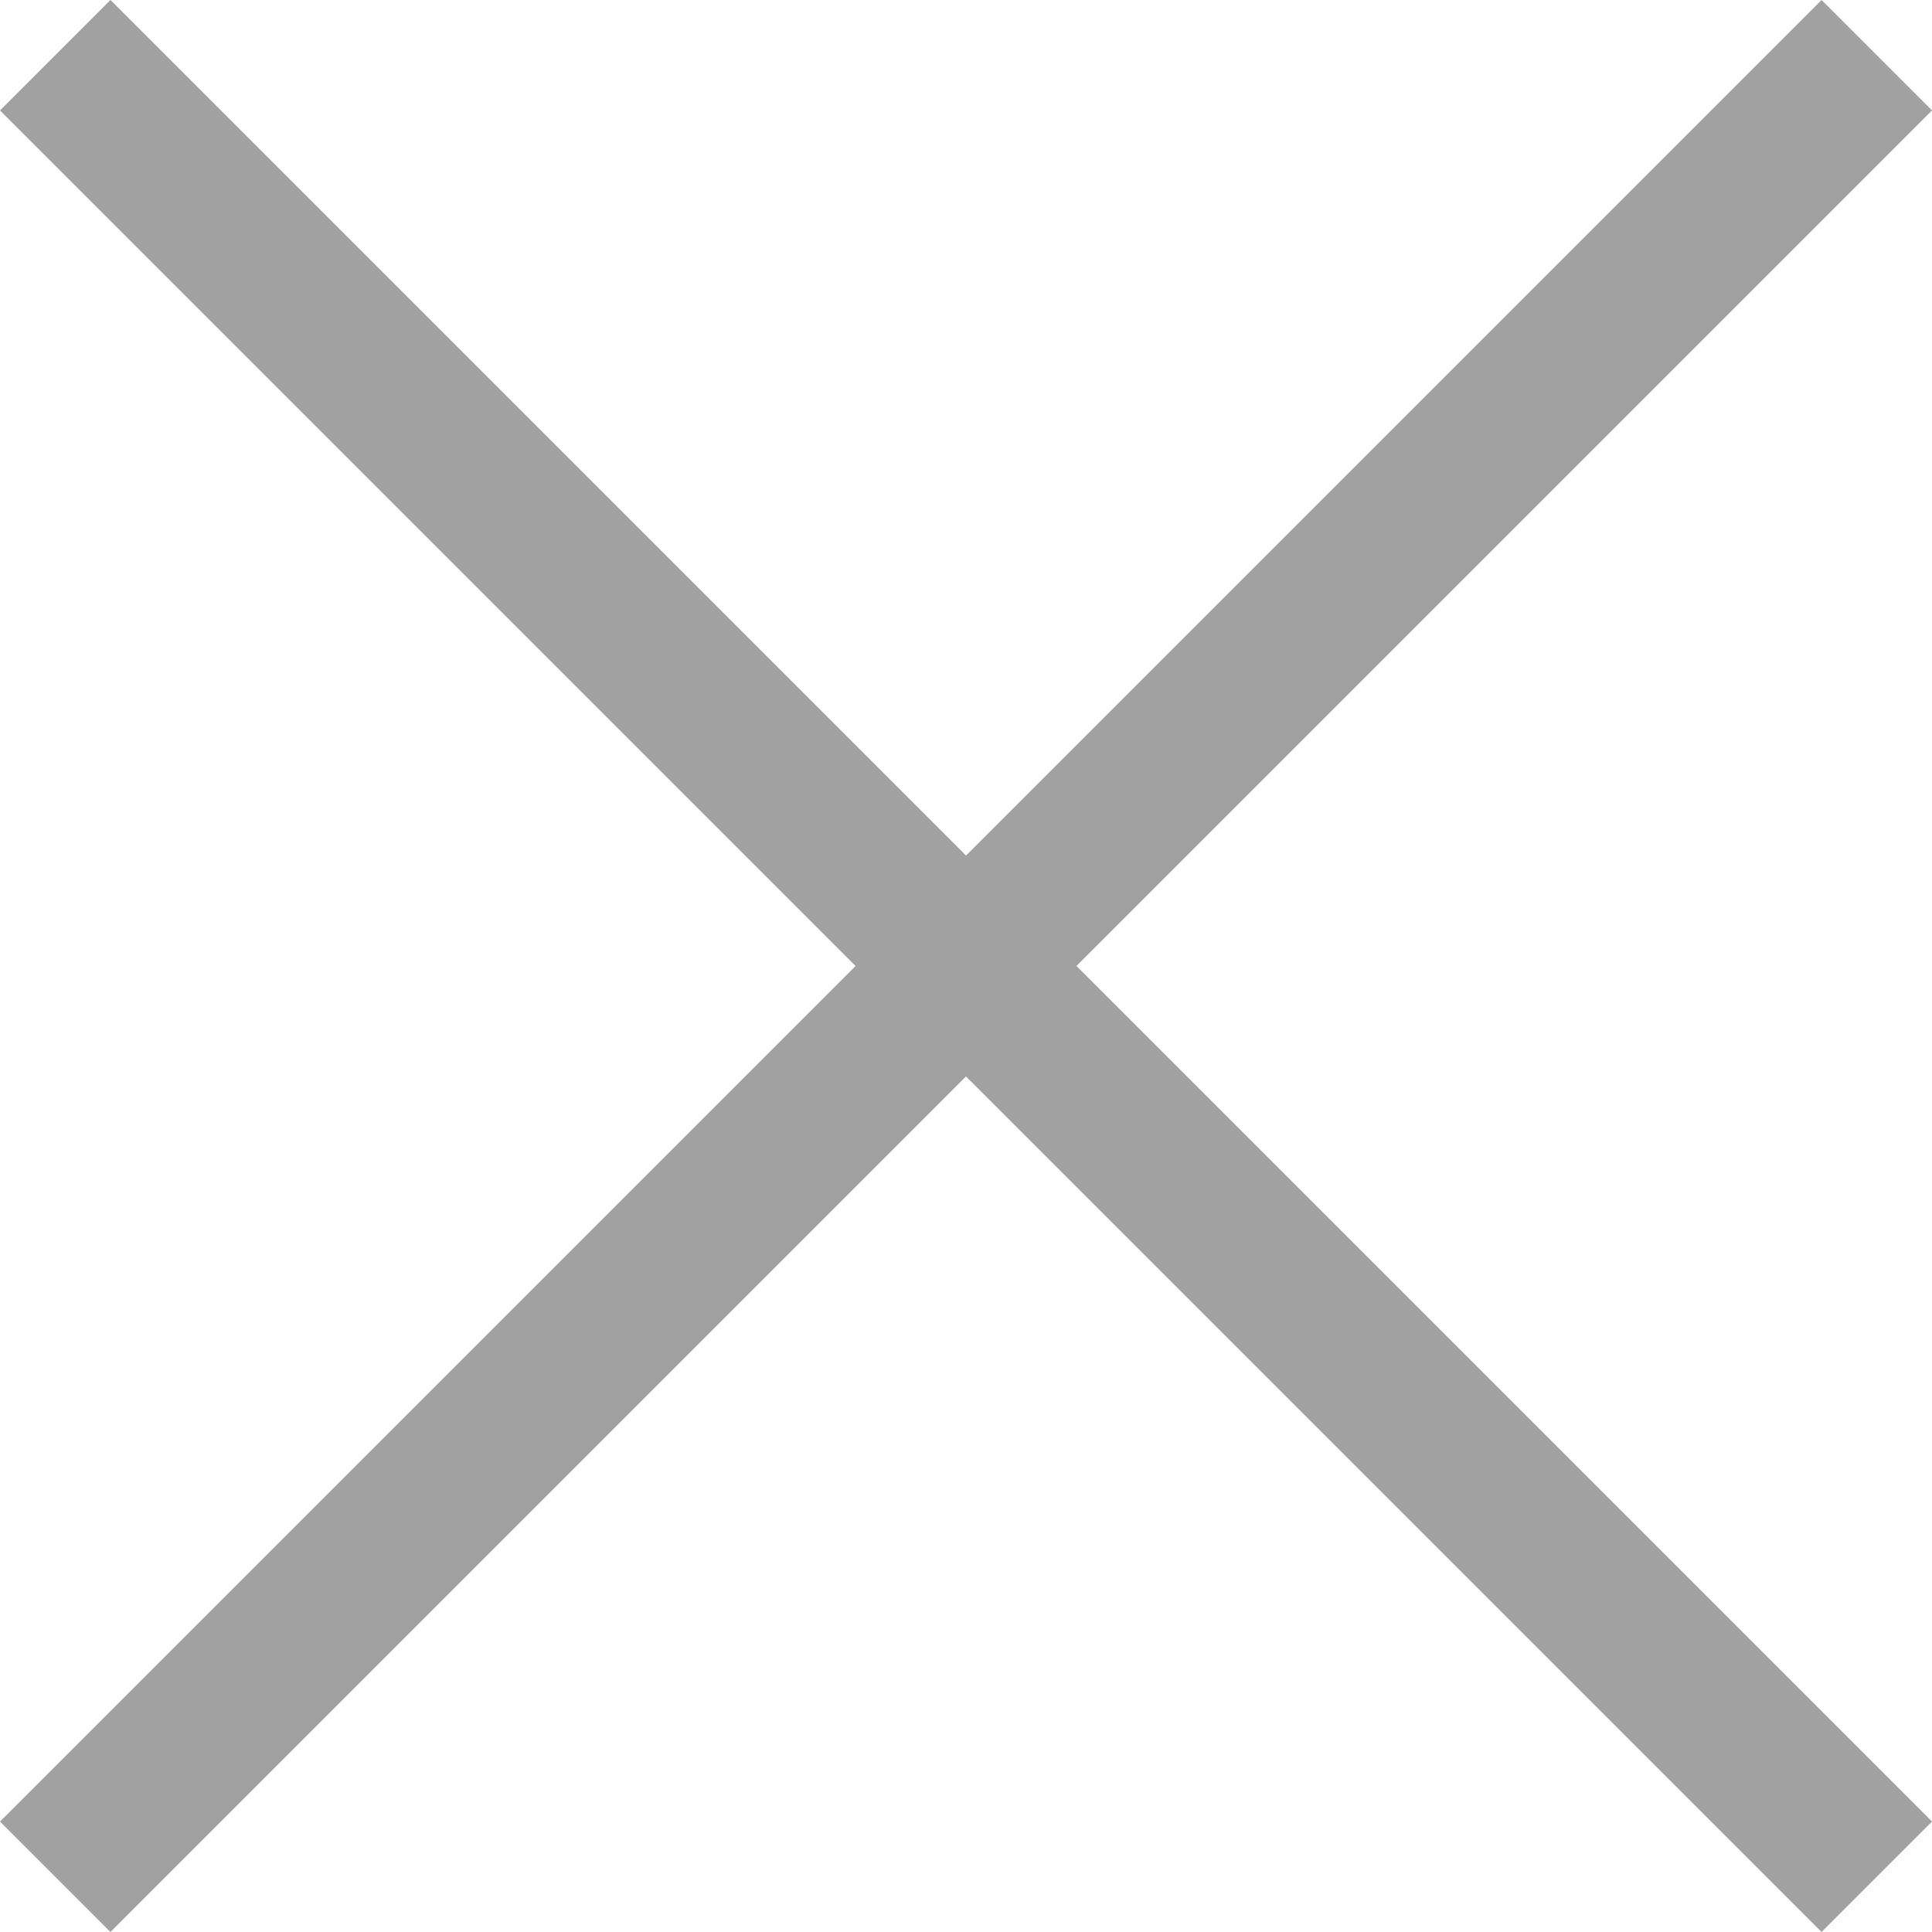 <?xml version="1.0" encoding="UTF-8"?>
<svg width="12px" height="12px" viewBox="0 0 12 12" xmlns="http://www.w3.org/2000/svg">
    <defs></defs>
    <g id="Page-1" stroke="none" stroke-width="1" fill="none" fill-rule="evenodd">
        <g id="close" fill="#A1A1A1">
            <polygon id="Shape" points="12 0.686 11.314 0 6 5.314 0.686 0 0 0.686 5.314 6 0 11.314 0.686 12 6 6.686 11.314 12 12 11.314 6.686 6"></polygon>
        </g>
    </g>
</svg>
